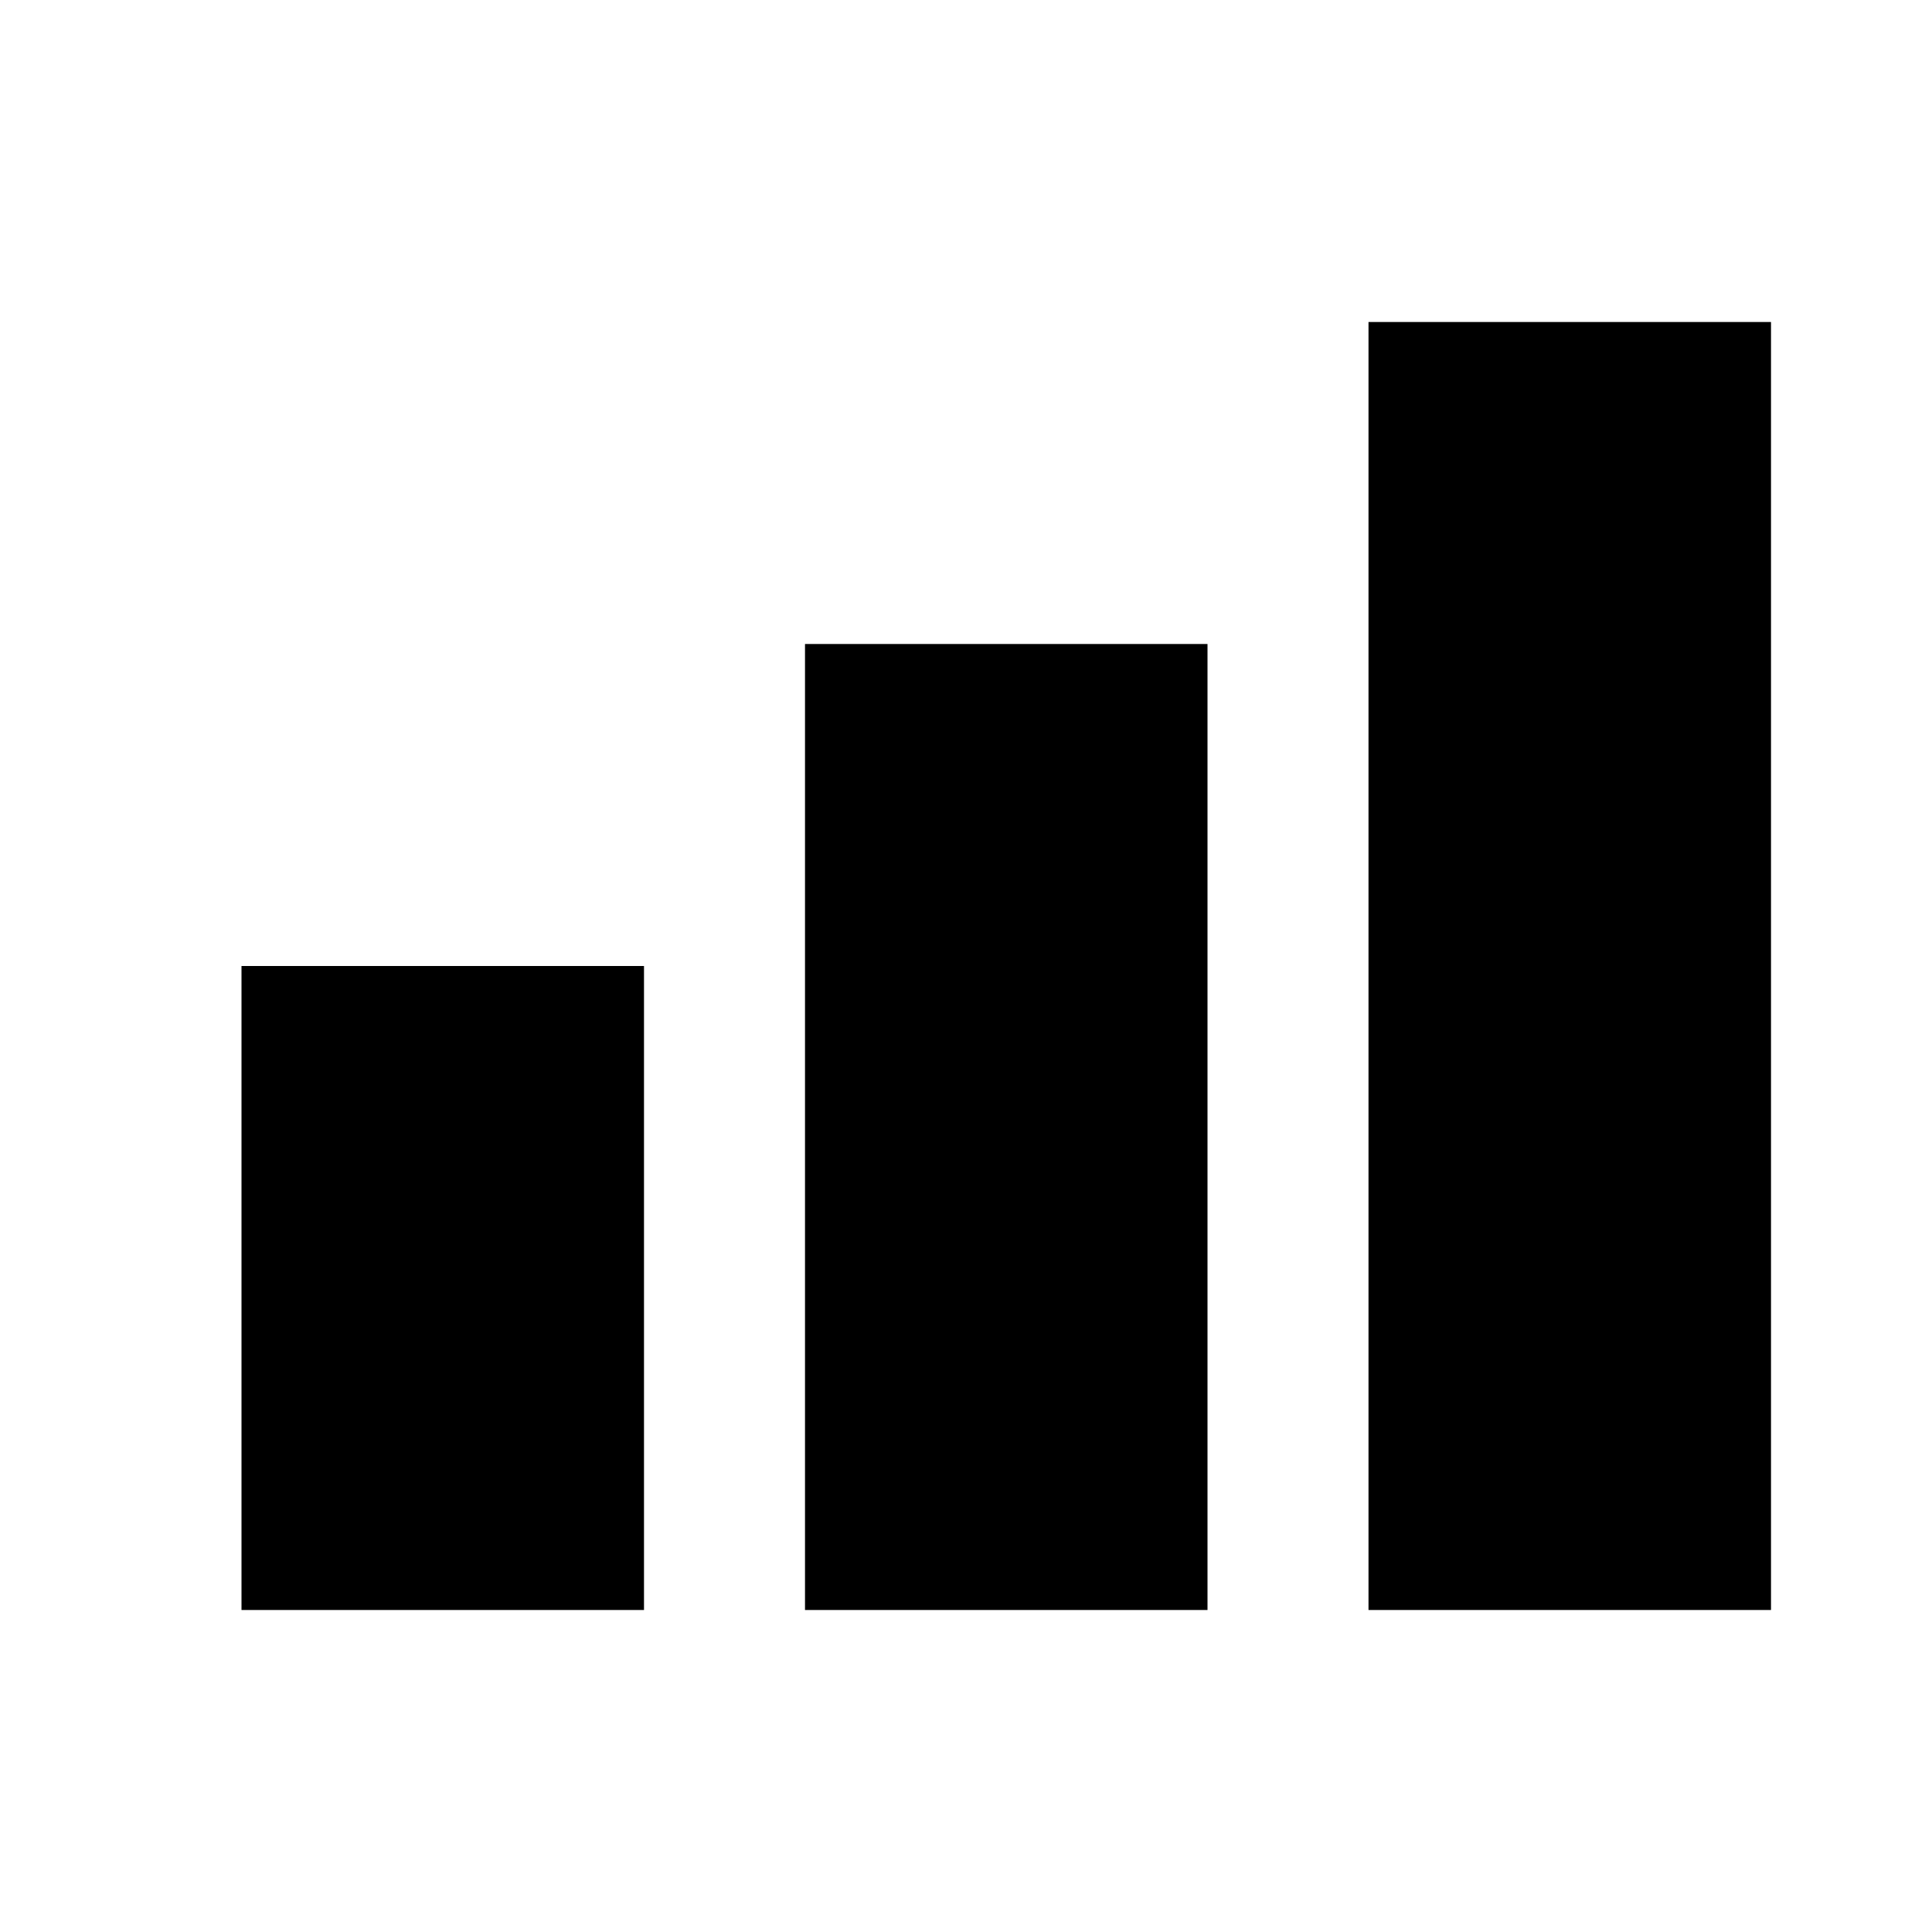 <?xml version="1.0"?>
<svg xmlns="http://www.w3.org/2000/svg" viewBox="0 0 24 24">
    <path d="M 17 4 L 17 20 L 22 20 L 22 4 L 17 4 z M 10 8 L 10 20 L 15 20 L 15 8 L 10 8 z M 3 12 L 3 20 L 8 20 L 8 12 L 3 12 z"/>
</svg>
